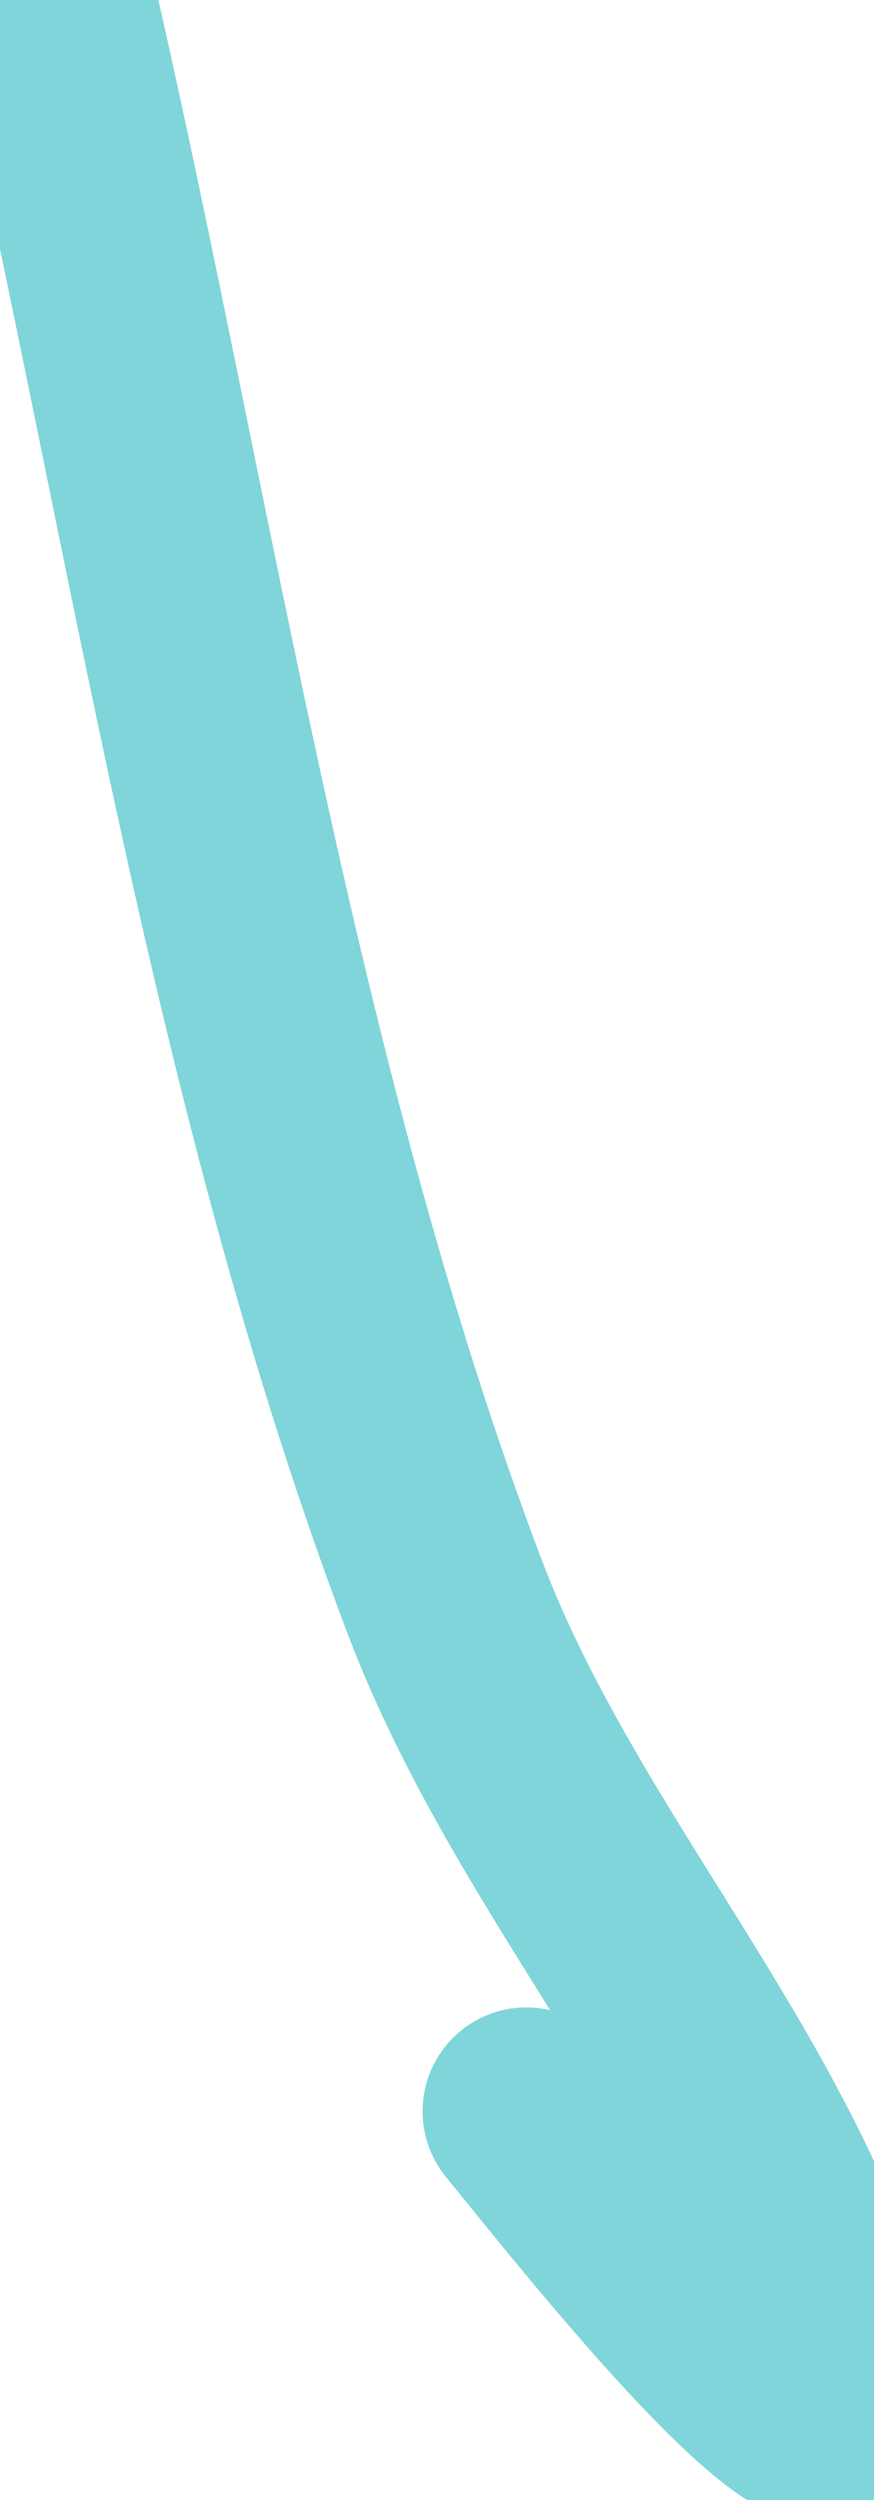 <svg width="7" height="20" viewBox="0 0 7 20" fill="none" xmlns="http://www.w3.org/2000/svg">
<path d="M0.424 0.036C1.381 4.215 2.03 8.733 3.56 12.771C4.32 14.776 5.839 16.388 6.557 18.389C7.537 21.123 4.64 17.4 4.216 16.891" stroke="#00ADB5" stroke-opacity="0.5" stroke-width="1.663" stroke-linecap="round" stroke-linejoin="round"/>
</svg>
